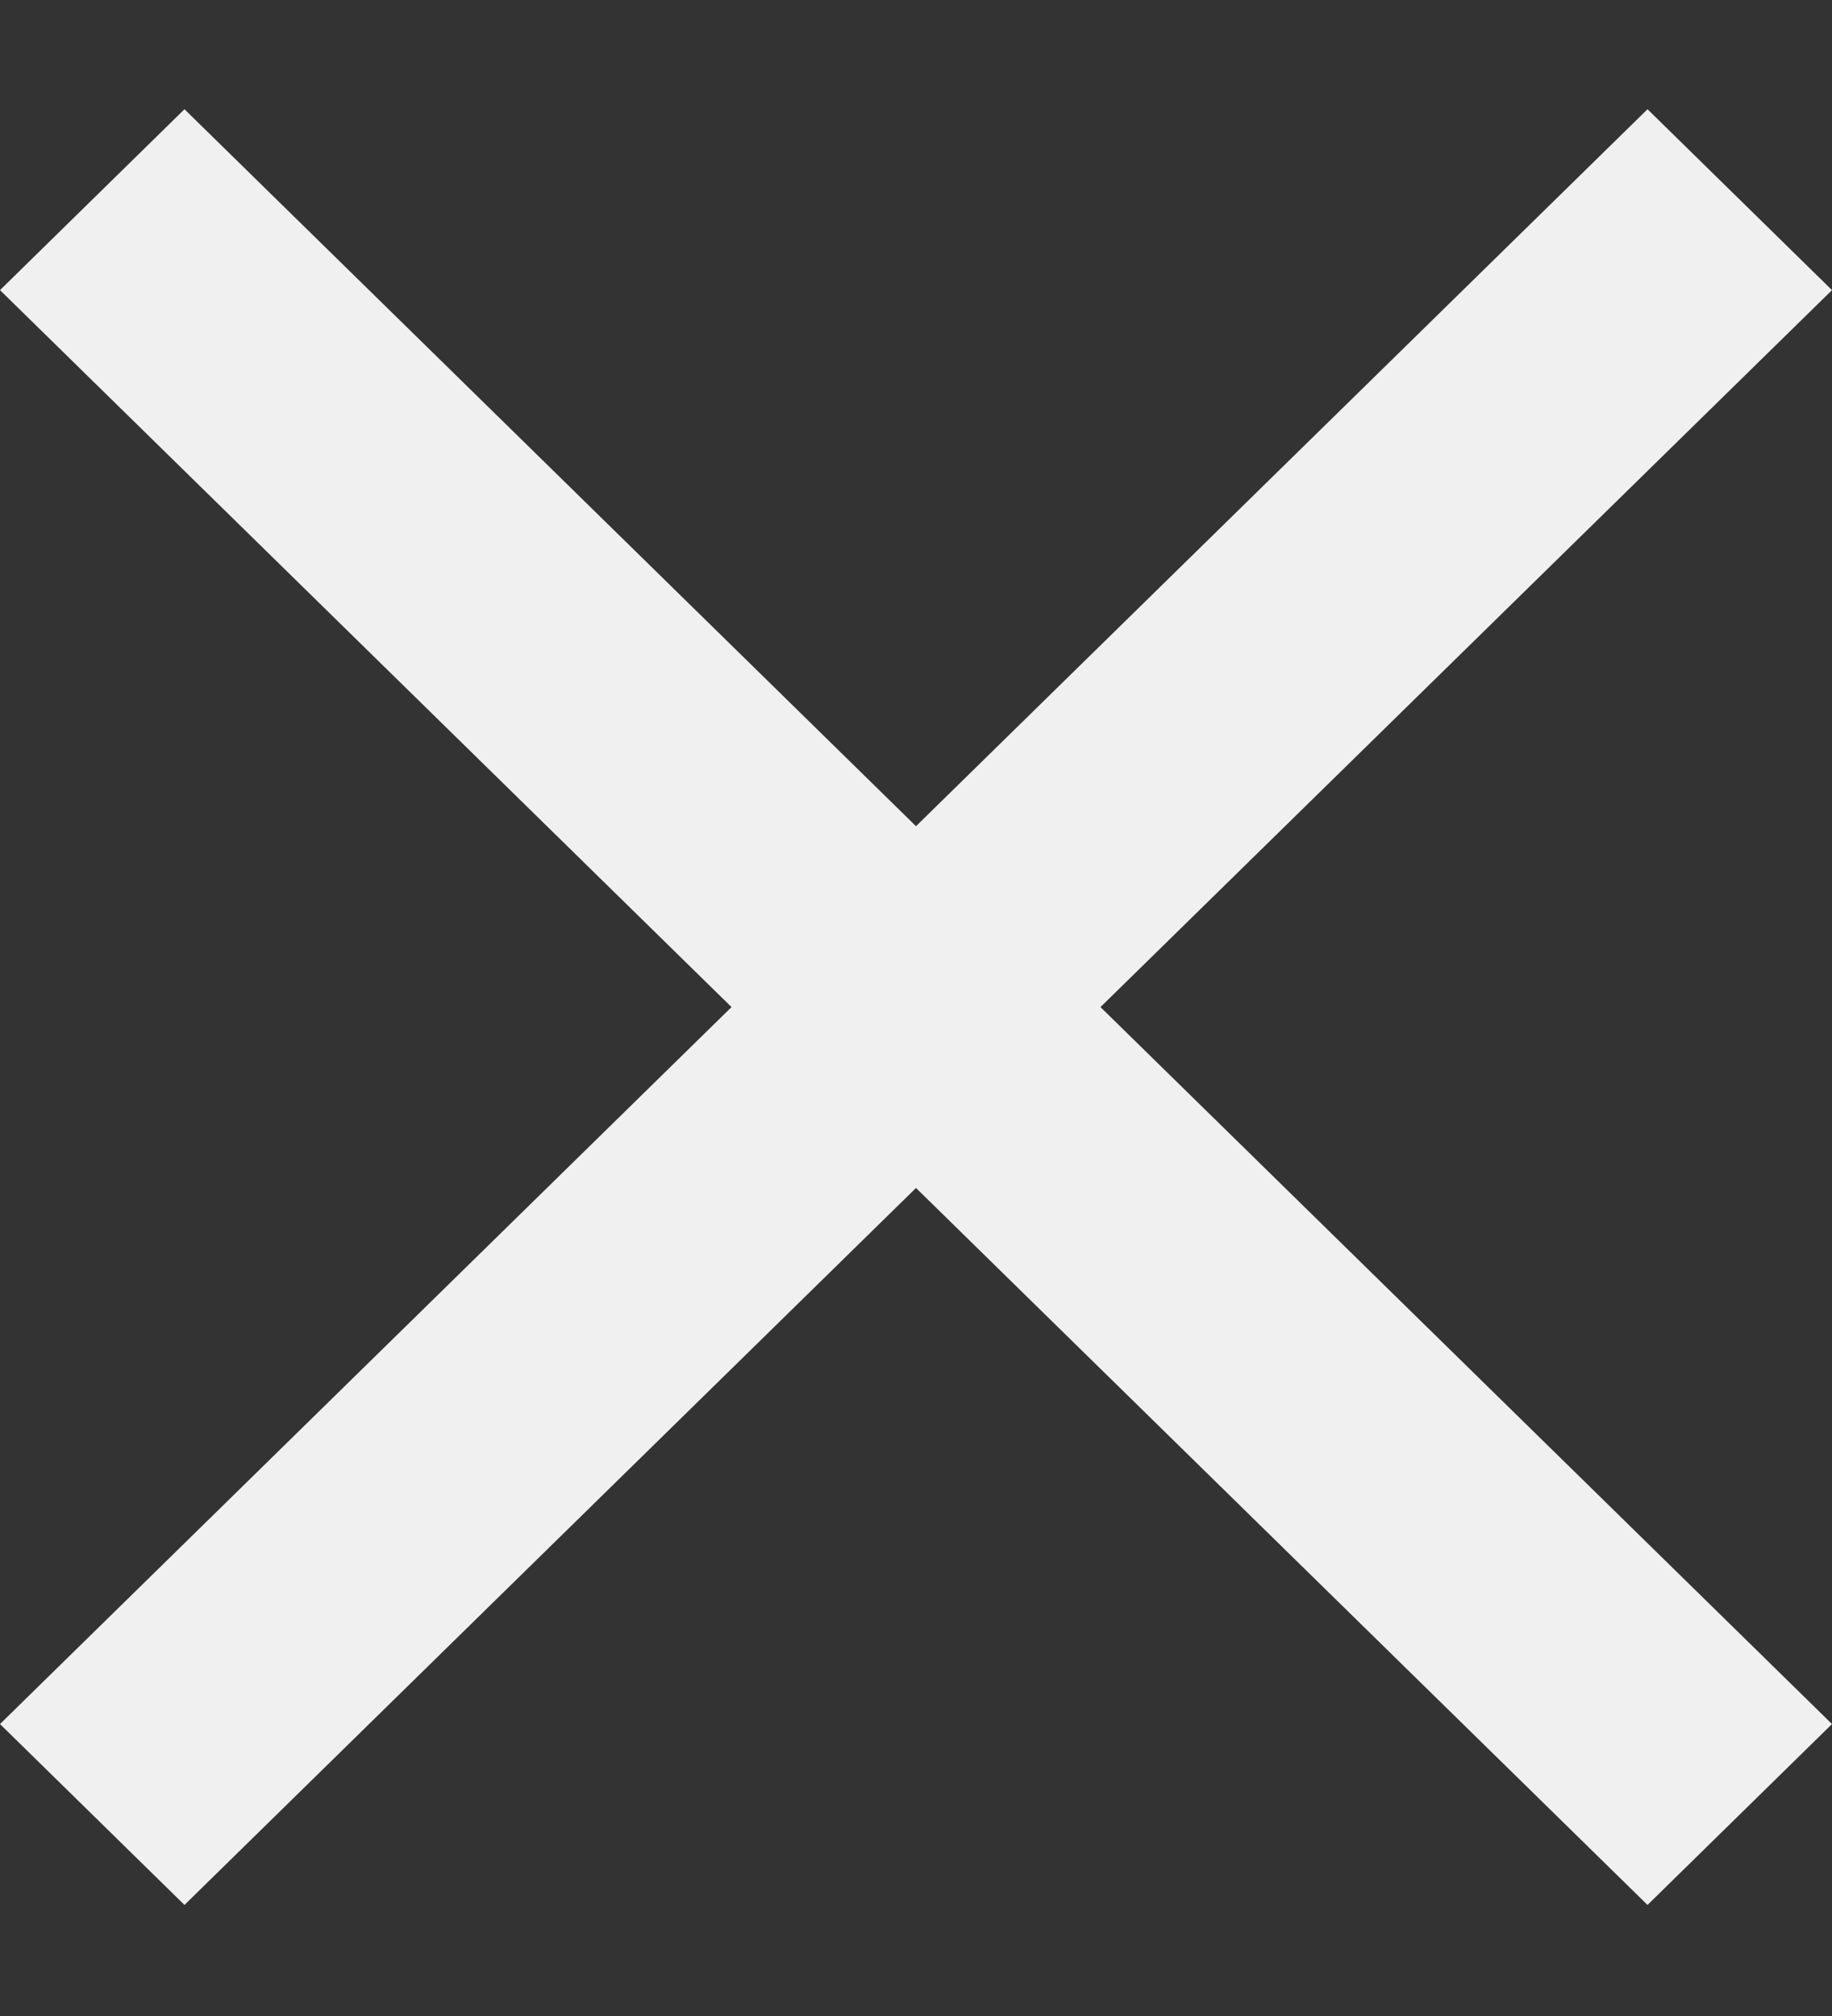 <svg width="10" height="11" viewBox="0 0 10 11" fill="none" xmlns="http://www.w3.org/2000/svg">
<rect x="0" y="0" width="10" height="11" fill="#333333" stroke="none"/>
<path d="M10 1.583L8.993 0.596L5 4.508L1.007 0.596L0 1.583L3.993 5.495L0 9.407L1.007 10.394L5 6.482L8.993 10.394L10 9.407L6.007 5.495L10 1.583Z" fill="#F0F0F0"/>
</svg>
